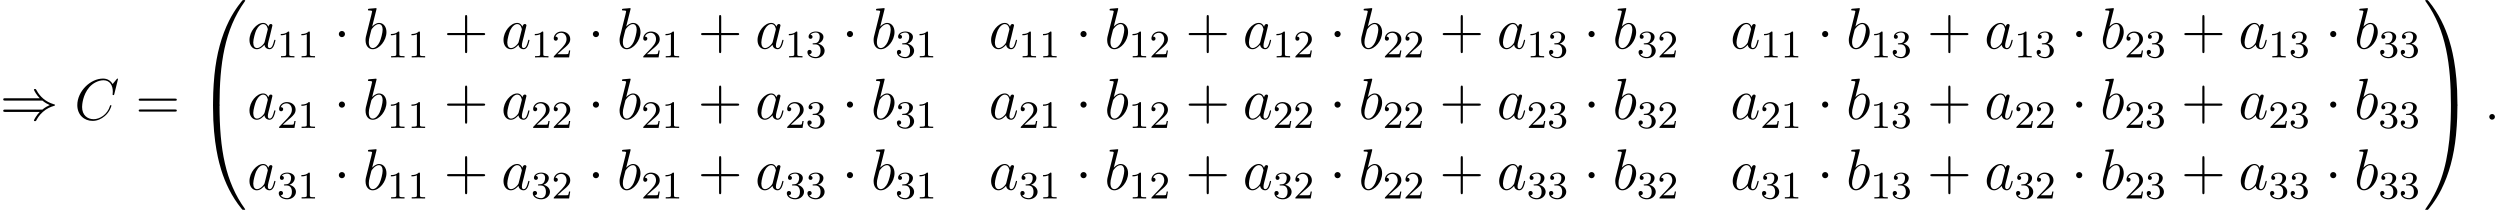<?xml version='1.0' encoding='UTF-8'?>
<!-- This file was generated by dvisvgm 1.15.1 -->
<svg height='48.543pt' version='1.1' viewBox='-0.239 -0.283 578.488 48.543' width='578.488pt' xmlns='http://www.w3.org/2000/svg' xmlns:xlink='http://www.w3.org/1999/xlink'>
<defs>
<path d='M4.471 21.161C4.734 21.161 4.806 21.161 4.806 20.993C4.83 12.613 5.798 5.655 9.983 -0.191C10.066 -0.299 10.066 -0.323 10.066 -0.347C10.066 -0.466 9.983 -0.466 9.791 -0.466S9.576 -0.466 9.552 -0.442C9.504 -0.406 7.986 1.339 6.779 3.742C5.2 6.898 4.208 10.521 3.766 14.872C3.73 15.243 3.479 17.73 3.479 20.563V21.029C3.491 21.161 3.563 21.161 3.814 21.161H4.471Z' id='g0-48'/>
<path d='M6.97 20.563C6.97 13.258 5.667 8.978 5.296 7.771C4.483 5.117 3.156 2.319 1.16 -0.143C0.98 -0.359 0.933 -0.418 0.885 -0.442C0.861 -0.454 0.849 -0.466 0.658 -0.466C0.478 -0.466 0.383 -0.466 0.383 -0.347C0.383 -0.323 0.383 -0.299 0.538 -0.084C4.698 5.727 5.631 12.9 5.643 20.993C5.643 21.161 5.715 21.161 5.978 21.161H6.635C6.886 21.161 6.958 21.161 6.97 21.029V20.563Z' id='g0-49'/>
<path d='M3.814 -0.598C3.563 -0.598 3.491 -0.598 3.479 -0.466V0C3.479 7.305 4.782 11.585 5.153 12.792C5.966 15.446 7.293 18.244 9.289 20.706C9.468 20.922 9.516 20.981 9.564 21.005C9.588 21.017 9.6 21.029 9.791 21.029S10.066 21.029 10.066 20.91C10.066 20.886 10.066 20.862 9.995 20.754C6.013 15.231 4.818 8.584 4.806 -0.43C4.806 -0.598 4.734 -0.598 4.471 -0.598H3.814Z' id='g0-64'/>
<path d='M6.97 -0.466C6.958 -0.598 6.886 -0.598 6.635 -0.598H5.978C5.715 -0.598 5.643 -0.598 5.643 -0.43C5.643 0.801 5.631 3.646 5.32 6.623C4.674 12.804 3.084 17.084 0.466 20.754C0.383 20.862 0.383 20.886 0.383 20.91C0.383 21.029 0.478 21.029 0.658 21.029C0.849 21.029 0.873 21.029 0.897 21.005C0.944 20.969 2.463 19.224 3.67 16.821C5.248 13.665 6.241 10.042 6.683 5.691C6.719 5.32 6.97 2.833 6.97 0V-0.466Z' id='g0-65'/>
<path d='M2.2 -0.574C2.2 -0.921 1.913 -1.16 1.626 -1.16C1.279 -1.16 1.04 -0.873 1.04 -0.586C1.04 -0.239 1.327 0 1.614 0C1.961 0 2.2 -0.287 2.2 -0.574Z' id='g2-58'/>
<path d='M8.931 -8.309C8.931 -8.416 8.847 -8.416 8.823 -8.416S8.751 -8.416 8.656 -8.297L7.831 -7.293C7.412 -8.01 6.755 -8.416 5.858 -8.416C3.276 -8.416 0.598 -5.798 0.598 -2.989C0.598 -0.992 1.997 0.251 3.742 0.251C4.698 0.251 5.535 -0.155 6.229 -0.741C7.269 -1.614 7.58 -2.774 7.58 -2.869C7.58 -2.977 7.484 -2.977 7.448 -2.977C7.34 -2.977 7.329 -2.905 7.305 -2.857C6.755 -0.992 5.141 -0.096 3.945 -0.096C2.678 -0.096 1.578 -0.909 1.578 -2.606C1.578 -2.989 1.698 -5.069 3.049 -6.635C3.706 -7.4 4.83 -8.07 5.966 -8.07C7.281 -8.07 7.867 -6.982 7.867 -5.762C7.867 -5.452 7.831 -5.189 7.831 -5.141C7.831 -5.033 7.95 -5.033 7.986 -5.033C8.118 -5.033 8.13 -5.045 8.177 -5.26L8.931 -8.309Z' id='g2-67'/>
<path d='M3.599 -1.423C3.539 -1.219 3.539 -1.196 3.371 -0.968C3.108 -0.634 2.582 -0.12 2.02 -0.12C1.53 -0.12 1.255 -0.562 1.255 -1.267C1.255 -1.925 1.626 -3.264 1.853 -3.766C2.26 -4.603 2.821 -5.033 3.288 -5.033C4.077 -5.033 4.232 -4.053 4.232 -3.957C4.232 -3.945 4.196 -3.79 4.184 -3.766L3.599 -1.423ZM4.364 -4.483C4.232 -4.794 3.909 -5.272 3.288 -5.272C1.937 -5.272 0.478 -3.527 0.478 -1.757C0.478 -0.574 1.172 0.12 1.985 0.12C2.642 0.12 3.204 -0.395 3.539 -0.789C3.658 -0.084 4.22 0.12 4.579 0.12S5.224 -0.096 5.44 -0.526C5.631 -0.933 5.798 -1.662 5.798 -1.71C5.798 -1.769 5.75 -1.817 5.679 -1.817C5.571 -1.817 5.559 -1.757 5.511 -1.578C5.332 -0.873 5.105 -0.12 4.615 -0.12C4.268 -0.12 4.244 -0.43 4.244 -0.669C4.244 -0.944 4.28 -1.076 4.388 -1.542C4.471 -1.841 4.531 -2.104 4.627 -2.451C5.069 -4.244 5.177 -4.674 5.177 -4.746C5.177 -4.914 5.045 -5.045 4.866 -5.045C4.483 -5.045 4.388 -4.627 4.364 -4.483Z' id='g2-97'/>
<path d='M2.762 -7.998C2.774 -8.046 2.798 -8.118 2.798 -8.177C2.798 -8.297 2.678 -8.297 2.654 -8.297C2.642 -8.297 2.212 -8.261 1.997 -8.237C1.793 -8.225 1.614 -8.201 1.399 -8.189C1.112 -8.165 1.028 -8.153 1.028 -7.938C1.028 -7.819 1.148 -7.819 1.267 -7.819C1.877 -7.819 1.877 -7.711 1.877 -7.592C1.877 -7.508 1.781 -7.161 1.734 -6.946L1.447 -5.798C1.327 -5.32 0.646 -2.606 0.598 -2.391C0.538 -2.092 0.538 -1.889 0.538 -1.734C0.538 -0.514 1.219 0.12 1.997 0.12C3.383 0.12 4.818 -1.662 4.818 -3.395C4.818 -4.495 4.196 -5.272 3.3 -5.272C2.678 -5.272 2.116 -4.758 1.889 -4.519L2.762 -7.998ZM2.008 -0.12C1.626 -0.12 1.207 -0.406 1.207 -1.339C1.207 -1.734 1.243 -1.961 1.459 -2.798C1.494 -2.953 1.686 -3.718 1.734 -3.873C1.757 -3.969 2.463 -5.033 3.276 -5.033C3.802 -5.033 4.041 -4.507 4.041 -3.885C4.041 -3.312 3.706 -1.961 3.407 -1.339C3.108 -0.693 2.558 -0.12 2.008 -0.12Z' id='g2-98'/>
<path d='M2.503 -5.077C2.503 -5.292 2.487 -5.3 2.271 -5.3C1.945 -4.981 1.522 -4.79 0.765 -4.79V-4.527C0.98 -4.527 1.411 -4.527 1.873 -4.742V-0.654C1.873 -0.359 1.849 -0.263 1.092 -0.263H0.813V0C1.14 -0.024 1.825 -0.024 2.184 -0.024S3.236 -0.024 3.563 0V-0.263H3.284C2.527 -0.263 2.503 -0.359 2.503 -0.654V-5.077Z' id='g3-49'/>
<path d='M2.248 -1.626C2.375 -1.745 2.71 -2.008 2.837 -2.12C3.332 -2.574 3.802 -3.013 3.802 -3.738C3.802 -4.686 3.005 -5.3 2.008 -5.3C1.052 -5.3 0.422 -4.575 0.422 -3.865C0.422 -3.475 0.733 -3.419 0.845 -3.419C1.012 -3.419 1.259 -3.539 1.259 -3.842C1.259 -4.256 0.861 -4.256 0.765 -4.256C0.996 -4.838 1.53 -5.037 1.921 -5.037C2.662 -5.037 3.045 -4.407 3.045 -3.738C3.045 -2.909 2.463 -2.303 1.522 -1.339L0.518 -0.303C0.422 -0.215 0.422 -0.199 0.422 0H3.571L3.802 -1.427H3.555C3.531 -1.267 3.467 -0.869 3.371 -0.717C3.324 -0.654 2.718 -0.654 2.59 -0.654H1.172L2.248 -1.626Z' id='g3-50'/>
<path d='M2.016 -2.662C2.646 -2.662 3.045 -2.2 3.045 -1.363C3.045 -0.367 2.479 -0.072 2.056 -0.072C1.618 -0.072 1.02 -0.231 0.741 -0.654C1.028 -0.654 1.227 -0.837 1.227 -1.1C1.227 -1.355 1.044 -1.538 0.789 -1.538C0.574 -1.538 0.351 -1.403 0.351 -1.084C0.351 -0.327 1.164 0.167 2.072 0.167C3.132 0.167 3.873 -0.566 3.873 -1.363C3.873 -2.024 3.347 -2.63 2.534 -2.805C3.164 -3.029 3.634 -3.571 3.634 -4.208S2.917 -5.3 2.088 -5.3C1.235 -5.3 0.59 -4.838 0.59 -4.232C0.59 -3.937 0.789 -3.81 0.996 -3.81C1.243 -3.81 1.403 -3.985 1.403 -4.216C1.403 -4.511 1.148 -4.623 0.972 -4.631C1.307 -5.069 1.921 -5.093 2.064 -5.093C2.271 -5.093 2.877 -5.029 2.877 -4.208C2.877 -3.65 2.646 -3.316 2.534 -3.188C2.295 -2.941 2.112 -2.925 1.626 -2.893C1.474 -2.885 1.411 -2.877 1.411 -2.774C1.411 -2.662 1.482 -2.662 1.618 -2.662H2.016Z' id='g3-51'/>
<path d='M2.295 -2.989C2.295 -3.335 2.008 -3.622 1.662 -3.622S1.028 -3.335 1.028 -2.989S1.315 -2.355 1.662 -2.355S2.295 -2.642 2.295 -2.989Z' id='g1-1'/>
<path d='M8.679 -3.909C9.182 -3.479 9.791 -3.168 10.186 -2.989C9.755 -2.798 9.17 -2.487 8.679 -2.068H1.088C0.885 -2.068 0.658 -2.068 0.658 -1.829S0.873 -1.59 1.076 -1.59H8.141C7.568 -1.04 6.946 0.012 6.946 0.167C6.946 0.299 7.101 0.299 7.173 0.299C7.269 0.299 7.352 0.299 7.4 0.203C7.651 -0.251 7.986 -0.885 8.763 -1.578C9.588 -2.307 10.389 -2.63 11.011 -2.809C11.214 -2.881 11.226 -2.893 11.25 -2.917C11.274 -2.929 11.274 -2.965 11.274 -2.989S11.274 -3.037 11.262 -3.061L11.226 -3.084C11.202 -3.096 11.19 -3.108 10.963 -3.18C9.349 -3.658 8.153 -4.746 7.484 -6.025C7.352 -6.265 7.34 -6.276 7.173 -6.276C7.101 -6.276 6.946 -6.276 6.946 -6.145C6.946 -5.99 7.556 -4.949 8.141 -4.388H1.076C0.873 -4.388 0.658 -4.388 0.658 -4.148S0.885 -3.909 1.088 -3.909H8.679Z' id='g1-41'/>
<path d='M4.77 -2.762H8.07C8.237 -2.762 8.452 -2.762 8.452 -2.977C8.452 -3.204 8.249 -3.204 8.07 -3.204H4.77V-6.504C4.77 -6.671 4.77 -6.886 4.555 -6.886C4.328 -6.886 4.328 -6.683 4.328 -6.504V-3.204H1.028C0.861 -3.204 0.646 -3.204 0.646 -2.989C0.646 -2.762 0.849 -2.762 1.028 -2.762H4.328V0.538C4.328 0.705 4.328 0.921 4.543 0.921C4.77 0.921 4.77 0.717 4.77 0.538V-2.762Z' id='g4-43'/>
<path d='M8.07 -3.873C8.237 -3.873 8.452 -3.873 8.452 -4.089C8.452 -4.316 8.249 -4.316 8.07 -4.316H1.028C0.861 -4.316 0.646 -4.316 0.646 -4.101C0.646 -3.873 0.849 -3.873 1.028 -3.873H8.07ZM8.07 -1.65C8.237 -1.65 8.452 -1.65 8.452 -1.865C8.452 -2.092 8.249 -2.092 8.07 -2.092H1.028C0.861 -2.092 0.646 -2.092 0.646 -1.877C0.646 -1.65 0.849 -1.65 1.028 -1.65H8.07Z' id='g4-61'/>
</defs>
<g id='page1' transform='matrix(1.13 0 0 1.13 -63.986 -75.881)'>
<use x='56.413' xlink:href='#g1-41' y='91.407'/>
<use x='71.645' xlink:href='#g2-67' y='91.407'/>
<use x='84.168' xlink:href='#g4-61' y='91.407'/>
<use x='96.559' xlink:href='#g0-48' y='67.377'/>
<use x='96.559' xlink:href='#g0-64' y='88.897'/>
<use x='107.02' xlink:href='#g2-97' y='76.862'/>
<use x='113.142' xlink:href='#g3-49' y='78.655'/>
<use x='117.36' xlink:href='#g3-49' y='78.655'/>
<use x='124.765' xlink:href='#g1-1' y='76.862'/>
<use x='130.73' xlink:href='#g2-98' y='76.862'/>
<use x='135.689' xlink:href='#g3-49' y='78.655'/>
<use x='139.907' xlink:href='#g3-49' y='78.655'/>
<use x='147.312' xlink:href='#g4-43' y='76.862'/>
<use x='159.039' xlink:href='#g2-97' y='76.862'/>
<use x='165.161' xlink:href='#g3-49' y='78.655'/>
<use x='169.38' xlink:href='#g3-50' y='78.655'/>
<use x='176.784' xlink:href='#g1-1' y='76.862'/>
<use x='182.75' xlink:href='#g2-98' y='76.862'/>
<use x='187.708' xlink:href='#g3-50' y='78.655'/>
<use x='191.926' xlink:href='#g3-49' y='78.655'/>
<use x='199.331' xlink:href='#g4-43' y='76.862'/>
<use x='211.059' xlink:href='#g2-97' y='76.862'/>
<use x='217.181' xlink:href='#g3-49' y='78.655'/>
<use x='221.399' xlink:href='#g3-51' y='78.655'/>
<use x='228.804' xlink:href='#g1-1' y='76.862'/>
<use x='234.769' xlink:href='#g2-98' y='76.862'/>
<use x='239.727' xlink:href='#g3-51' y='78.655'/>
<use x='243.946' xlink:href='#g3-49' y='78.655'/>
<use x='258.886' xlink:href='#g2-97' y='76.862'/>
<use x='265.008' xlink:href='#g3-49' y='78.655'/>
<use x='269.227' xlink:href='#g3-49' y='78.655'/>
<use x='276.632' xlink:href='#g1-1' y='76.862'/>
<use x='282.597' xlink:href='#g2-98' y='76.862'/>
<use x='287.555' xlink:href='#g3-49' y='78.655'/>
<use x='291.774' xlink:href='#g3-50' y='78.655'/>
<use x='299.178' xlink:href='#g4-43' y='76.862'/>
<use x='310.906' xlink:href='#g2-97' y='76.862'/>
<use x='317.028' xlink:href='#g3-49' y='78.655'/>
<use x='321.246' xlink:href='#g3-50' y='78.655'/>
<use x='328.651' xlink:href='#g1-1' y='76.862'/>
<use x='334.616' xlink:href='#g2-98' y='76.862'/>
<use x='339.574' xlink:href='#g3-50' y='78.655'/>
<use x='343.793' xlink:href='#g3-50' y='78.655'/>
<use x='351.198' xlink:href='#g4-43' y='76.862'/>
<use x='362.925' xlink:href='#g2-97' y='76.862'/>
<use x='369.047' xlink:href='#g3-49' y='78.655'/>
<use x='373.265' xlink:href='#g3-51' y='78.655'/>
<use x='380.67' xlink:href='#g1-1' y='76.862'/>
<use x='386.635' xlink:href='#g2-98' y='76.862'/>
<use x='391.594' xlink:href='#g3-51' y='78.655'/>
<use x='395.812' xlink:href='#g3-50' y='78.655'/>
<use x='410.753' xlink:href='#g2-97' y='76.862'/>
<use x='416.875' xlink:href='#g3-49' y='78.655'/>
<use x='421.093' xlink:href='#g3-49' y='78.655'/>
<use x='428.498' xlink:href='#g1-1' y='76.862'/>
<use x='434.463' xlink:href='#g2-98' y='76.862'/>
<use x='439.422' xlink:href='#g3-49' y='78.655'/>
<use x='443.64' xlink:href='#g3-51' y='78.655'/>
<use x='451.045' xlink:href='#g4-43' y='76.862'/>
<use x='462.772' xlink:href='#g2-97' y='76.862'/>
<use x='468.894' xlink:href='#g3-49' y='78.655'/>
<use x='473.112' xlink:href='#g3-51' y='78.655'/>
<use x='480.517' xlink:href='#g1-1' y='76.862'/>
<use x='486.482' xlink:href='#g2-98' y='76.862'/>
<use x='491.441' xlink:href='#g3-50' y='78.655'/>
<use x='495.659' xlink:href='#g3-51' y='78.655'/>
<use x='503.064' xlink:href='#g4-43' y='76.862'/>
<use x='514.791' xlink:href='#g2-97' y='76.862'/>
<use x='520.913' xlink:href='#g3-49' y='78.655'/>
<use x='525.132' xlink:href='#g3-51' y='78.655'/>
<use x='532.536' xlink:href='#g1-1' y='76.862'/>
<use x='538.502' xlink:href='#g2-98' y='76.862'/>
<use x='543.46' xlink:href='#g3-51' y='78.655'/>
<use x='547.678' xlink:href='#g3-51' y='78.655'/>
<use x='107.02' xlink:href='#g2-97' y='91.308'/>
<use x='113.142' xlink:href='#g3-50' y='93.101'/>
<use x='117.36' xlink:href='#g3-49' y='93.101'/>
<use x='124.765' xlink:href='#g1-1' y='91.308'/>
<use x='130.73' xlink:href='#g2-98' y='91.308'/>
<use x='135.689' xlink:href='#g3-49' y='93.101'/>
<use x='139.907' xlink:href='#g3-49' y='93.101'/>
<use x='147.312' xlink:href='#g4-43' y='91.308'/>
<use x='159.039' xlink:href='#g2-97' y='91.308'/>
<use x='165.161' xlink:href='#g3-50' y='93.101'/>
<use x='169.38' xlink:href='#g3-50' y='93.101'/>
<use x='176.784' xlink:href='#g1-1' y='91.308'/>
<use x='182.75' xlink:href='#g2-98' y='91.308'/>
<use x='187.708' xlink:href='#g3-50' y='93.101'/>
<use x='191.926' xlink:href='#g3-49' y='93.101'/>
<use x='199.331' xlink:href='#g4-43' y='91.308'/>
<use x='211.059' xlink:href='#g2-97' y='91.308'/>
<use x='217.181' xlink:href='#g3-50' y='93.101'/>
<use x='221.399' xlink:href='#g3-51' y='93.101'/>
<use x='228.804' xlink:href='#g1-1' y='91.308'/>
<use x='234.769' xlink:href='#g2-98' y='91.308'/>
<use x='239.727' xlink:href='#g3-51' y='93.101'/>
<use x='243.946' xlink:href='#g3-49' y='93.101'/>
<use x='258.886' xlink:href='#g2-97' y='91.308'/>
<use x='265.008' xlink:href='#g3-50' y='93.101'/>
<use x='269.227' xlink:href='#g3-49' y='93.101'/>
<use x='276.632' xlink:href='#g1-1' y='91.308'/>
<use x='282.597' xlink:href='#g2-98' y='91.308'/>
<use x='287.555' xlink:href='#g3-49' y='93.101'/>
<use x='291.774' xlink:href='#g3-50' y='93.101'/>
<use x='299.178' xlink:href='#g4-43' y='91.308'/>
<use x='310.906' xlink:href='#g2-97' y='91.308'/>
<use x='317.028' xlink:href='#g3-50' y='93.101'/>
<use x='321.246' xlink:href='#g3-50' y='93.101'/>
<use x='328.651' xlink:href='#g1-1' y='91.308'/>
<use x='334.616' xlink:href='#g2-98' y='91.308'/>
<use x='339.574' xlink:href='#g3-50' y='93.101'/>
<use x='343.793' xlink:href='#g3-50' y='93.101'/>
<use x='351.198' xlink:href='#g4-43' y='91.308'/>
<use x='362.925' xlink:href='#g2-97' y='91.308'/>
<use x='369.047' xlink:href='#g3-50' y='93.101'/>
<use x='373.265' xlink:href='#g3-51' y='93.101'/>
<use x='380.67' xlink:href='#g1-1' y='91.308'/>
<use x='386.635' xlink:href='#g2-98' y='91.308'/>
<use x='391.594' xlink:href='#g3-51' y='93.101'/>
<use x='395.812' xlink:href='#g3-50' y='93.101'/>
<use x='410.753' xlink:href='#g2-97' y='91.308'/>
<use x='416.875' xlink:href='#g3-50' y='93.101'/>
<use x='421.093' xlink:href='#g3-49' y='93.101'/>
<use x='428.498' xlink:href='#g1-1' y='91.308'/>
<use x='434.463' xlink:href='#g2-98' y='91.308'/>
<use x='439.422' xlink:href='#g3-49' y='93.101'/>
<use x='443.64' xlink:href='#g3-51' y='93.101'/>
<use x='451.045' xlink:href='#g4-43' y='91.308'/>
<use x='462.772' xlink:href='#g2-97' y='91.308'/>
<use x='468.894' xlink:href='#g3-50' y='93.101'/>
<use x='473.112' xlink:href='#g3-50' y='93.101'/>
<use x='480.517' xlink:href='#g1-1' y='91.308'/>
<use x='486.482' xlink:href='#g2-98' y='91.308'/>
<use x='491.441' xlink:href='#g3-50' y='93.101'/>
<use x='495.659' xlink:href='#g3-51' y='93.101'/>
<use x='503.064' xlink:href='#g4-43' y='91.308'/>
<use x='514.791' xlink:href='#g2-97' y='91.308'/>
<use x='520.913' xlink:href='#g3-50' y='93.101'/>
<use x='525.132' xlink:href='#g3-51' y='93.101'/>
<use x='532.536' xlink:href='#g1-1' y='91.308'/>
<use x='538.502' xlink:href='#g2-98' y='91.308'/>
<use x='543.46' xlink:href='#g3-51' y='93.101'/>
<use x='547.678' xlink:href='#g3-51' y='93.101'/>
<use x='107.02' xlink:href='#g2-97' y='105.753'/>
<use x='113.142' xlink:href='#g3-51' y='107.547'/>
<use x='117.36' xlink:href='#g3-49' y='107.547'/>
<use x='124.765' xlink:href='#g1-1' y='105.753'/>
<use x='130.73' xlink:href='#g2-98' y='105.753'/>
<use x='135.689' xlink:href='#g3-49' y='107.547'/>
<use x='139.907' xlink:href='#g3-49' y='107.547'/>
<use x='147.312' xlink:href='#g4-43' y='105.753'/>
<use x='159.039' xlink:href='#g2-97' y='105.753'/>
<use x='165.161' xlink:href='#g3-51' y='107.547'/>
<use x='169.38' xlink:href='#g3-50' y='107.547'/>
<use x='176.784' xlink:href='#g1-1' y='105.753'/>
<use x='182.75' xlink:href='#g2-98' y='105.753'/>
<use x='187.708' xlink:href='#g3-50' y='107.547'/>
<use x='191.926' xlink:href='#g3-49' y='107.547'/>
<use x='199.331' xlink:href='#g4-43' y='105.753'/>
<use x='211.059' xlink:href='#g2-97' y='105.753'/>
<use x='217.181' xlink:href='#g3-51' y='107.547'/>
<use x='221.399' xlink:href='#g3-51' y='107.547'/>
<use x='228.804' xlink:href='#g1-1' y='105.753'/>
<use x='234.769' xlink:href='#g2-98' y='105.753'/>
<use x='239.727' xlink:href='#g3-51' y='107.547'/>
<use x='243.946' xlink:href='#g3-49' y='107.547'/>
<use x='258.886' xlink:href='#g2-97' y='105.753'/>
<use x='265.008' xlink:href='#g3-51' y='107.547'/>
<use x='269.227' xlink:href='#g3-49' y='107.547'/>
<use x='276.632' xlink:href='#g1-1' y='105.753'/>
<use x='282.597' xlink:href='#g2-98' y='105.753'/>
<use x='287.555' xlink:href='#g3-49' y='107.547'/>
<use x='291.774' xlink:href='#g3-50' y='107.547'/>
<use x='299.178' xlink:href='#g4-43' y='105.753'/>
<use x='310.906' xlink:href='#g2-97' y='105.753'/>
<use x='317.028' xlink:href='#g3-51' y='107.547'/>
<use x='321.246' xlink:href='#g3-50' y='107.547'/>
<use x='328.651' xlink:href='#g1-1' y='105.753'/>
<use x='334.616' xlink:href='#g2-98' y='105.753'/>
<use x='339.574' xlink:href='#g3-50' y='107.547'/>
<use x='343.793' xlink:href='#g3-50' y='107.547'/>
<use x='351.198' xlink:href='#g4-43' y='105.753'/>
<use x='362.925' xlink:href='#g2-97' y='105.753'/>
<use x='369.047' xlink:href='#g3-51' y='107.547'/>
<use x='373.265' xlink:href='#g3-51' y='107.547'/>
<use x='380.67' xlink:href='#g1-1' y='105.753'/>
<use x='386.635' xlink:href='#g2-98' y='105.753'/>
<use x='391.594' xlink:href='#g3-51' y='107.547'/>
<use x='395.812' xlink:href='#g3-50' y='107.547'/>
<use x='410.753' xlink:href='#g2-97' y='105.753'/>
<use x='416.875' xlink:href='#g3-51' y='107.547'/>
<use x='421.093' xlink:href='#g3-49' y='107.547'/>
<use x='428.498' xlink:href='#g1-1' y='105.753'/>
<use x='434.463' xlink:href='#g2-98' y='105.753'/>
<use x='439.422' xlink:href='#g3-49' y='107.547'/>
<use x='443.64' xlink:href='#g3-51' y='107.547'/>
<use x='451.045' xlink:href='#g4-43' y='105.753'/>
<use x='462.772' xlink:href='#g2-97' y='105.753'/>
<use x='468.894' xlink:href='#g3-51' y='107.547'/>
<use x='473.112' xlink:href='#g3-50' y='107.547'/>
<use x='480.517' xlink:href='#g1-1' y='105.753'/>
<use x='486.482' xlink:href='#g2-98' y='105.753'/>
<use x='491.441' xlink:href='#g3-50' y='107.547'/>
<use x='495.659' xlink:href='#g3-51' y='107.547'/>
<use x='503.064' xlink:href='#g4-43' y='105.753'/>
<use x='514.791' xlink:href='#g2-97' y='105.753'/>
<use x='520.913' xlink:href='#g3-51' y='107.547'/>
<use x='525.132' xlink:href='#g3-51' y='107.547'/>
<use x='532.536' xlink:href='#g1-1' y='105.753'/>
<use x='538.502' xlink:href='#g2-98' y='105.753'/>
<use x='543.46' xlink:href='#g3-51' y='107.547'/>
<use x='547.678' xlink:href='#g3-51' y='107.547'/>
<use x='552.656' xlink:href='#g0-49' y='67.377'/>
<use x='552.656' xlink:href='#g0-65' y='88.897'/>
<use x='565.11' xlink:href='#g2-58' y='91.407'/>
</g>
</svg>
